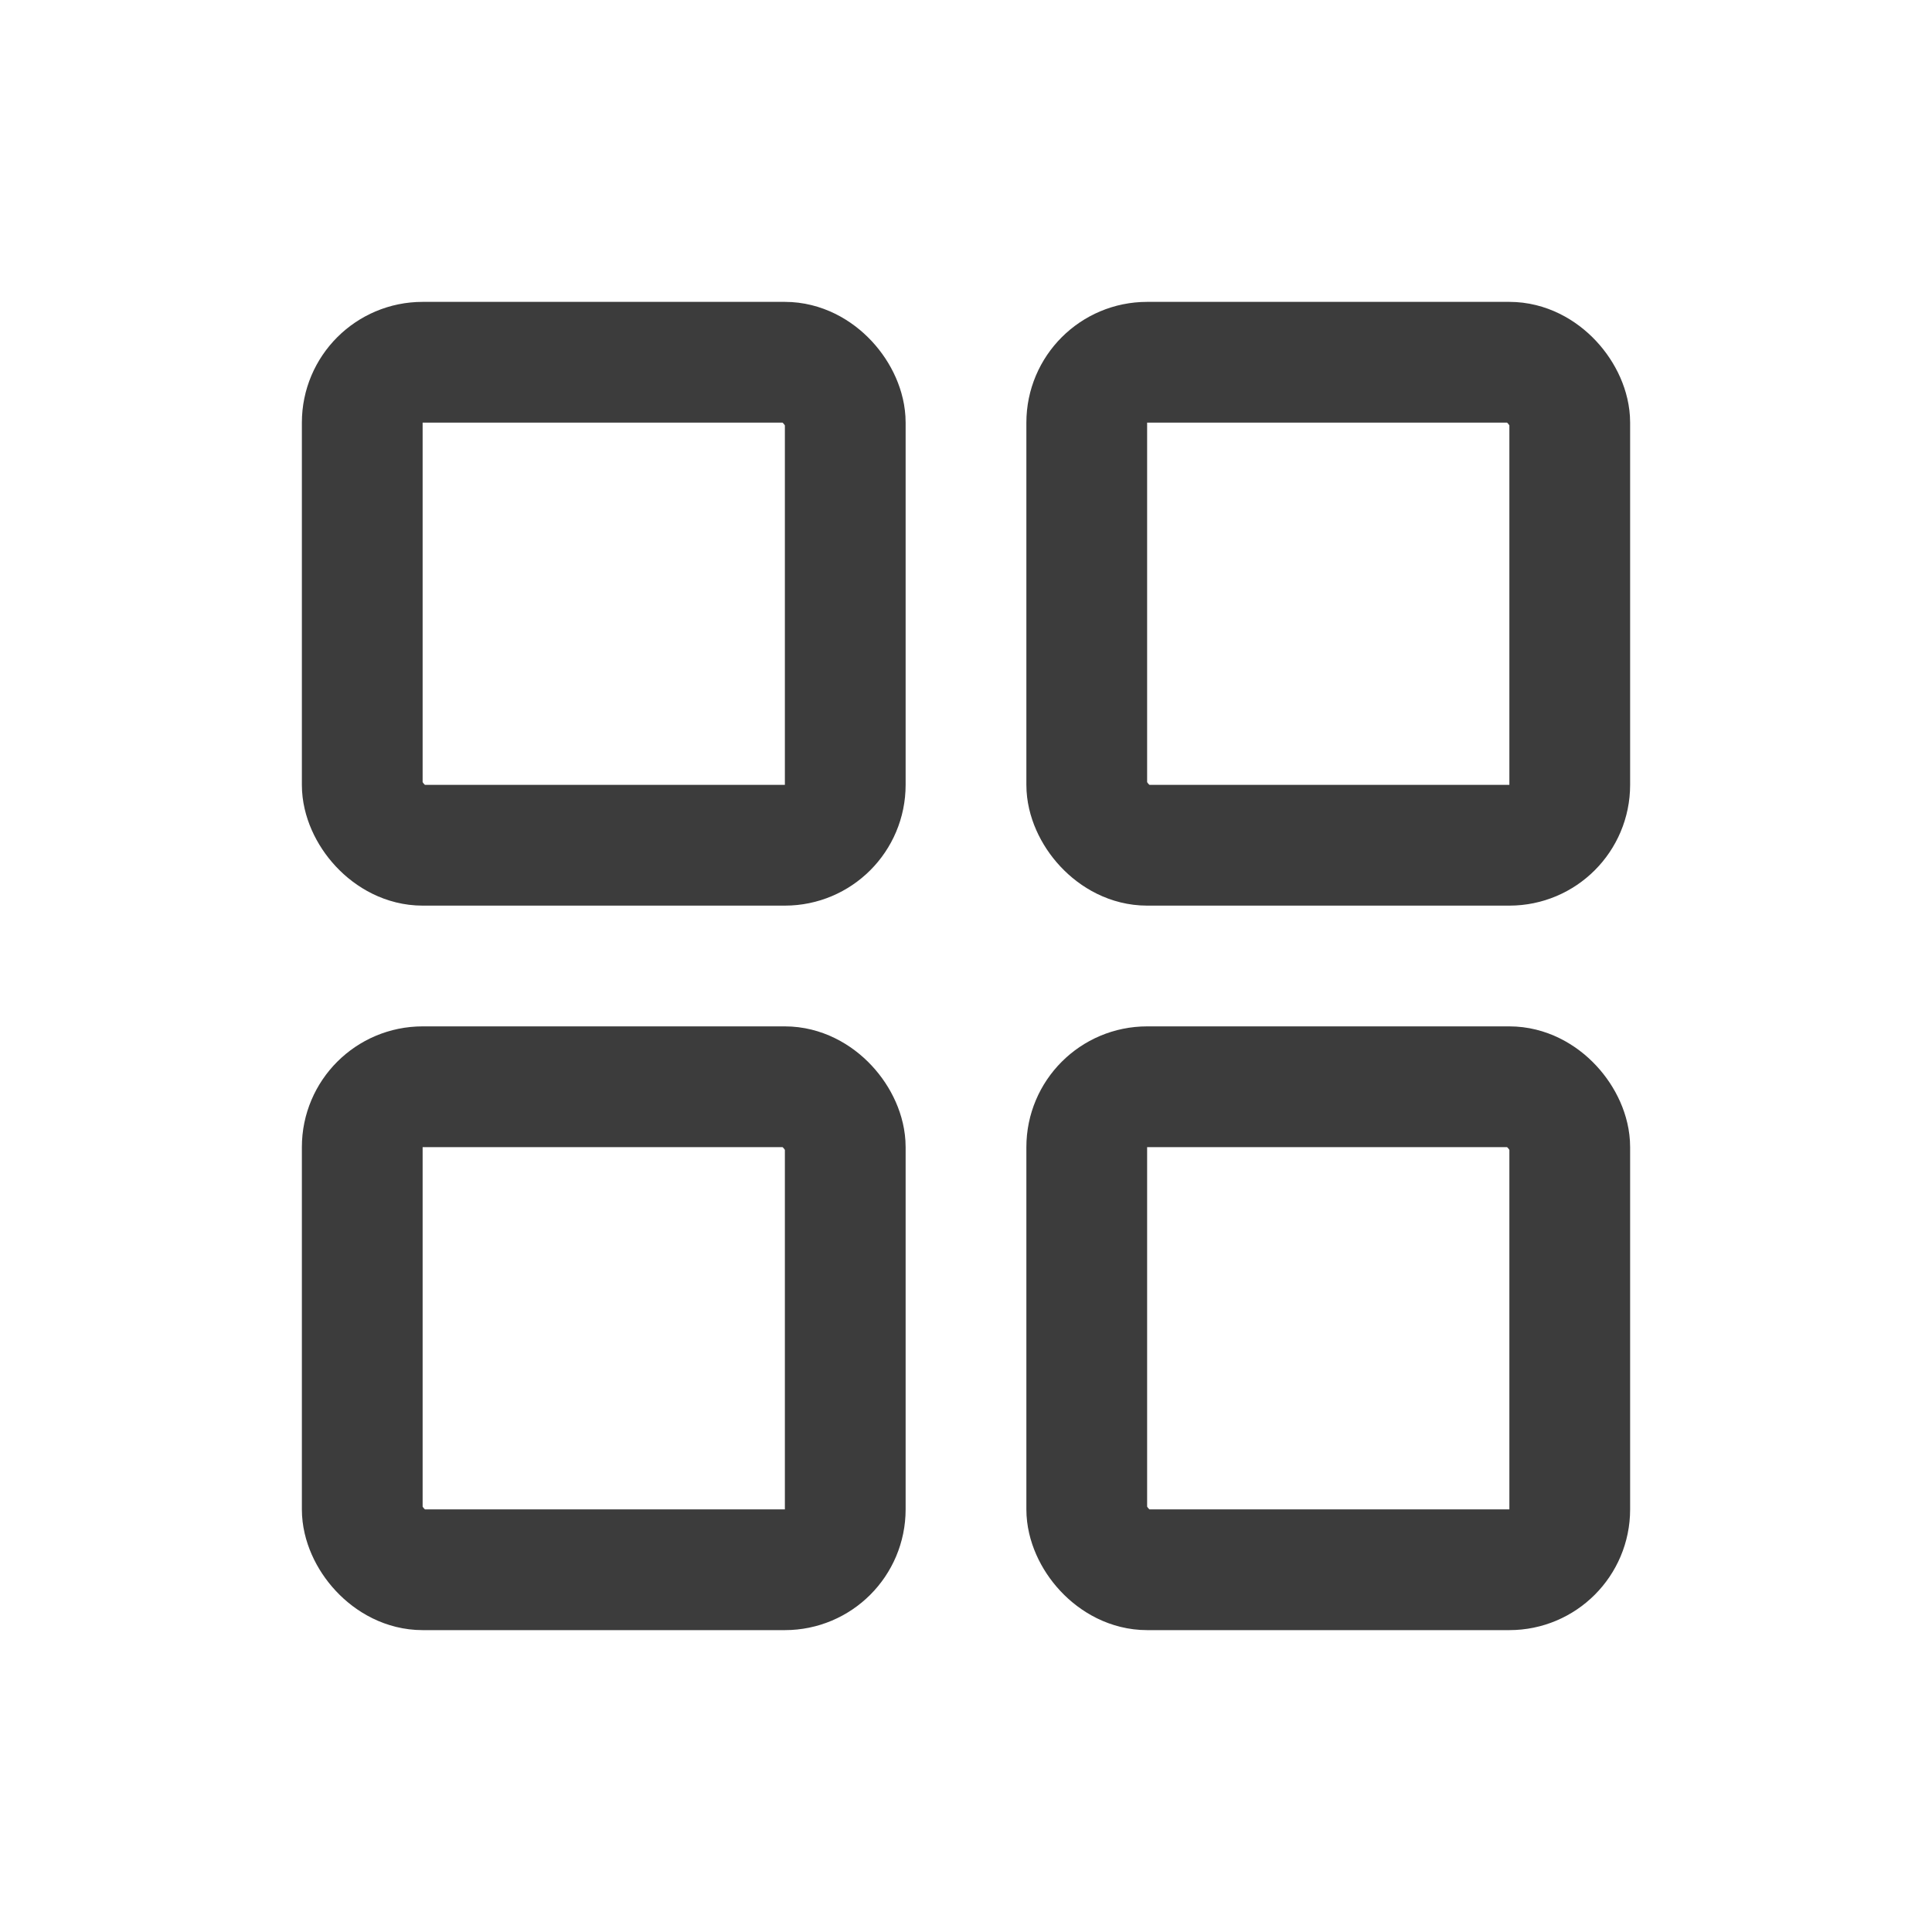 <svg width="32" height="32" viewBox="0 0 32 32" fill="none" xmlns="http://www.w3.org/2000/svg">
<rect x="6" y="6" width="8" height="8" rx="1" stroke="#3C3C3C" stroke-width="2" stroke-linejoin="round"/>
<rect x="6" y="18" width="8" height="8" rx="1" stroke="#3C3C3C" stroke-width="2" stroke-linejoin="round"/>
<rect x="18" y="6" width="8" height="8" rx="1" stroke="#3C3C3C" stroke-width="2" stroke-linejoin="round"/>
<rect x="18" y="18" width="8" height="8" rx="1" stroke="#3C3C3C" stroke-width="2" stroke-linejoin="round"/>
</svg>
